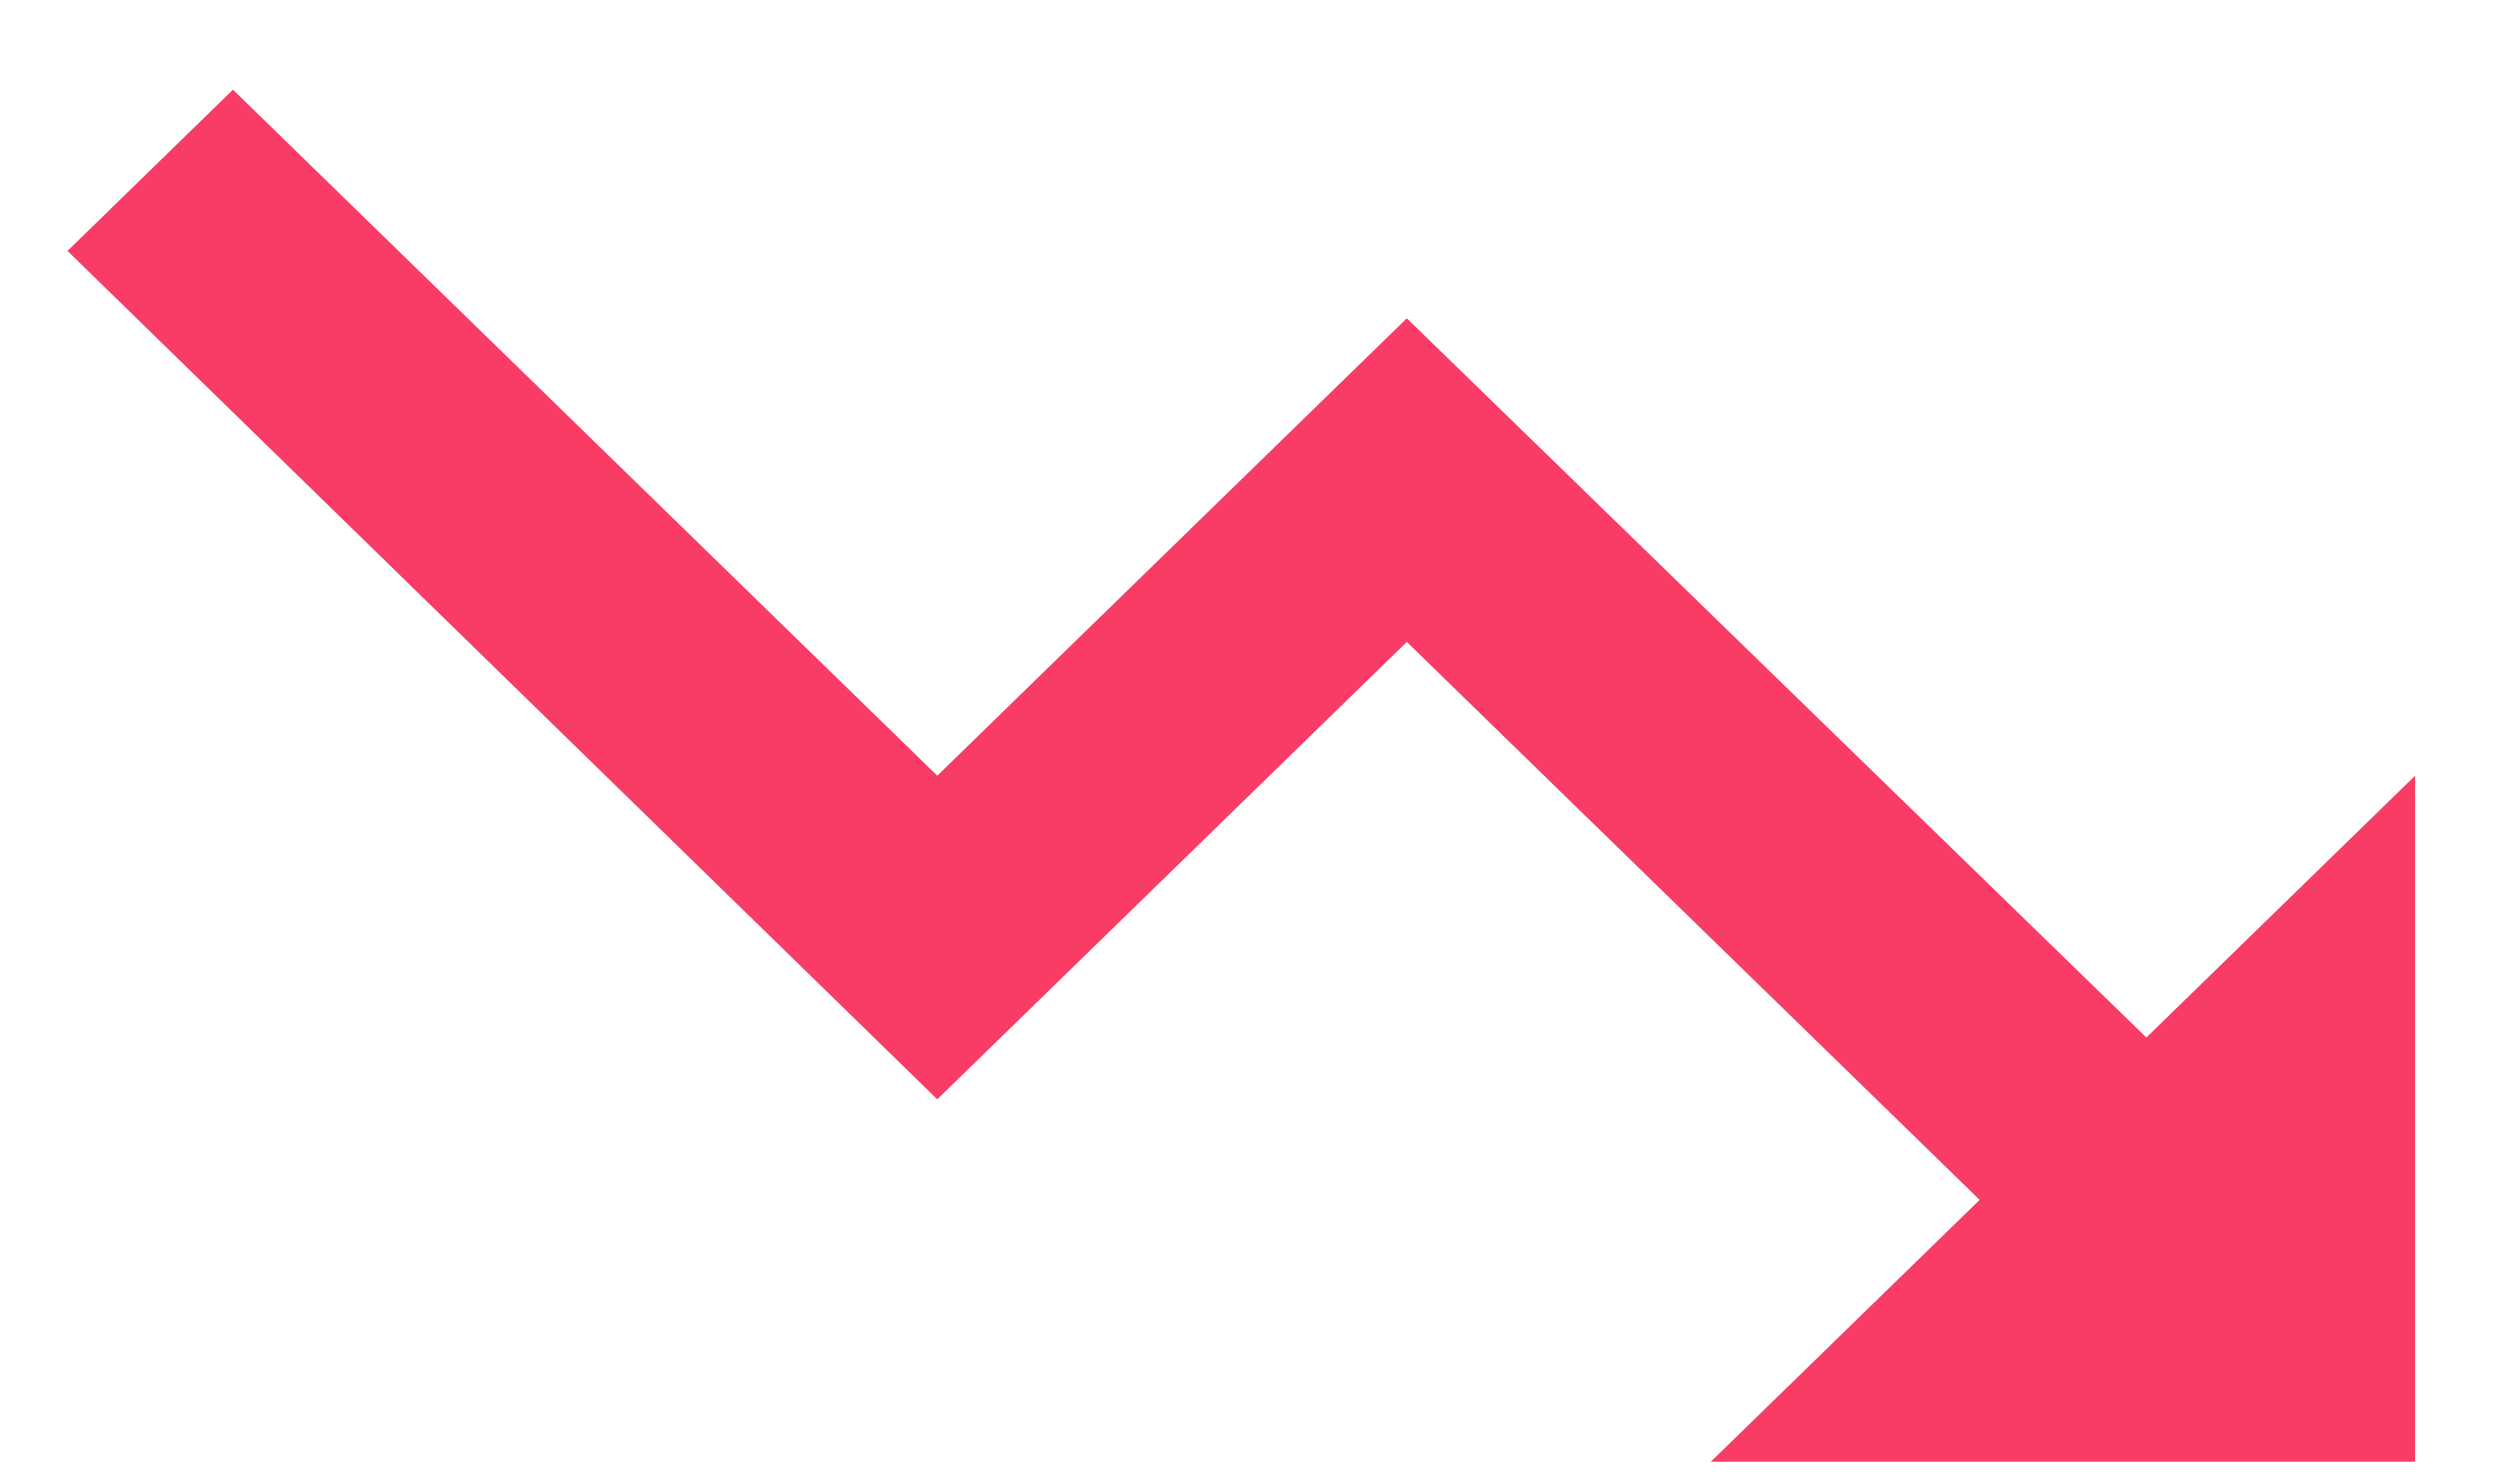 <svg width="22" height="13" viewBox="0 0 22 13" fill="none" xmlns="http://www.w3.org/2000/svg">
<path d="M15.055 12.863L17.421 10.559L12.38 5.649L8.248 9.674L0.594 2.208L2.05 0.789L8.248 6.826L12.38 2.801L18.888 9.13L21.253 6.826V12.863H15.055Z" fill="#F93C65"/>
</svg>
